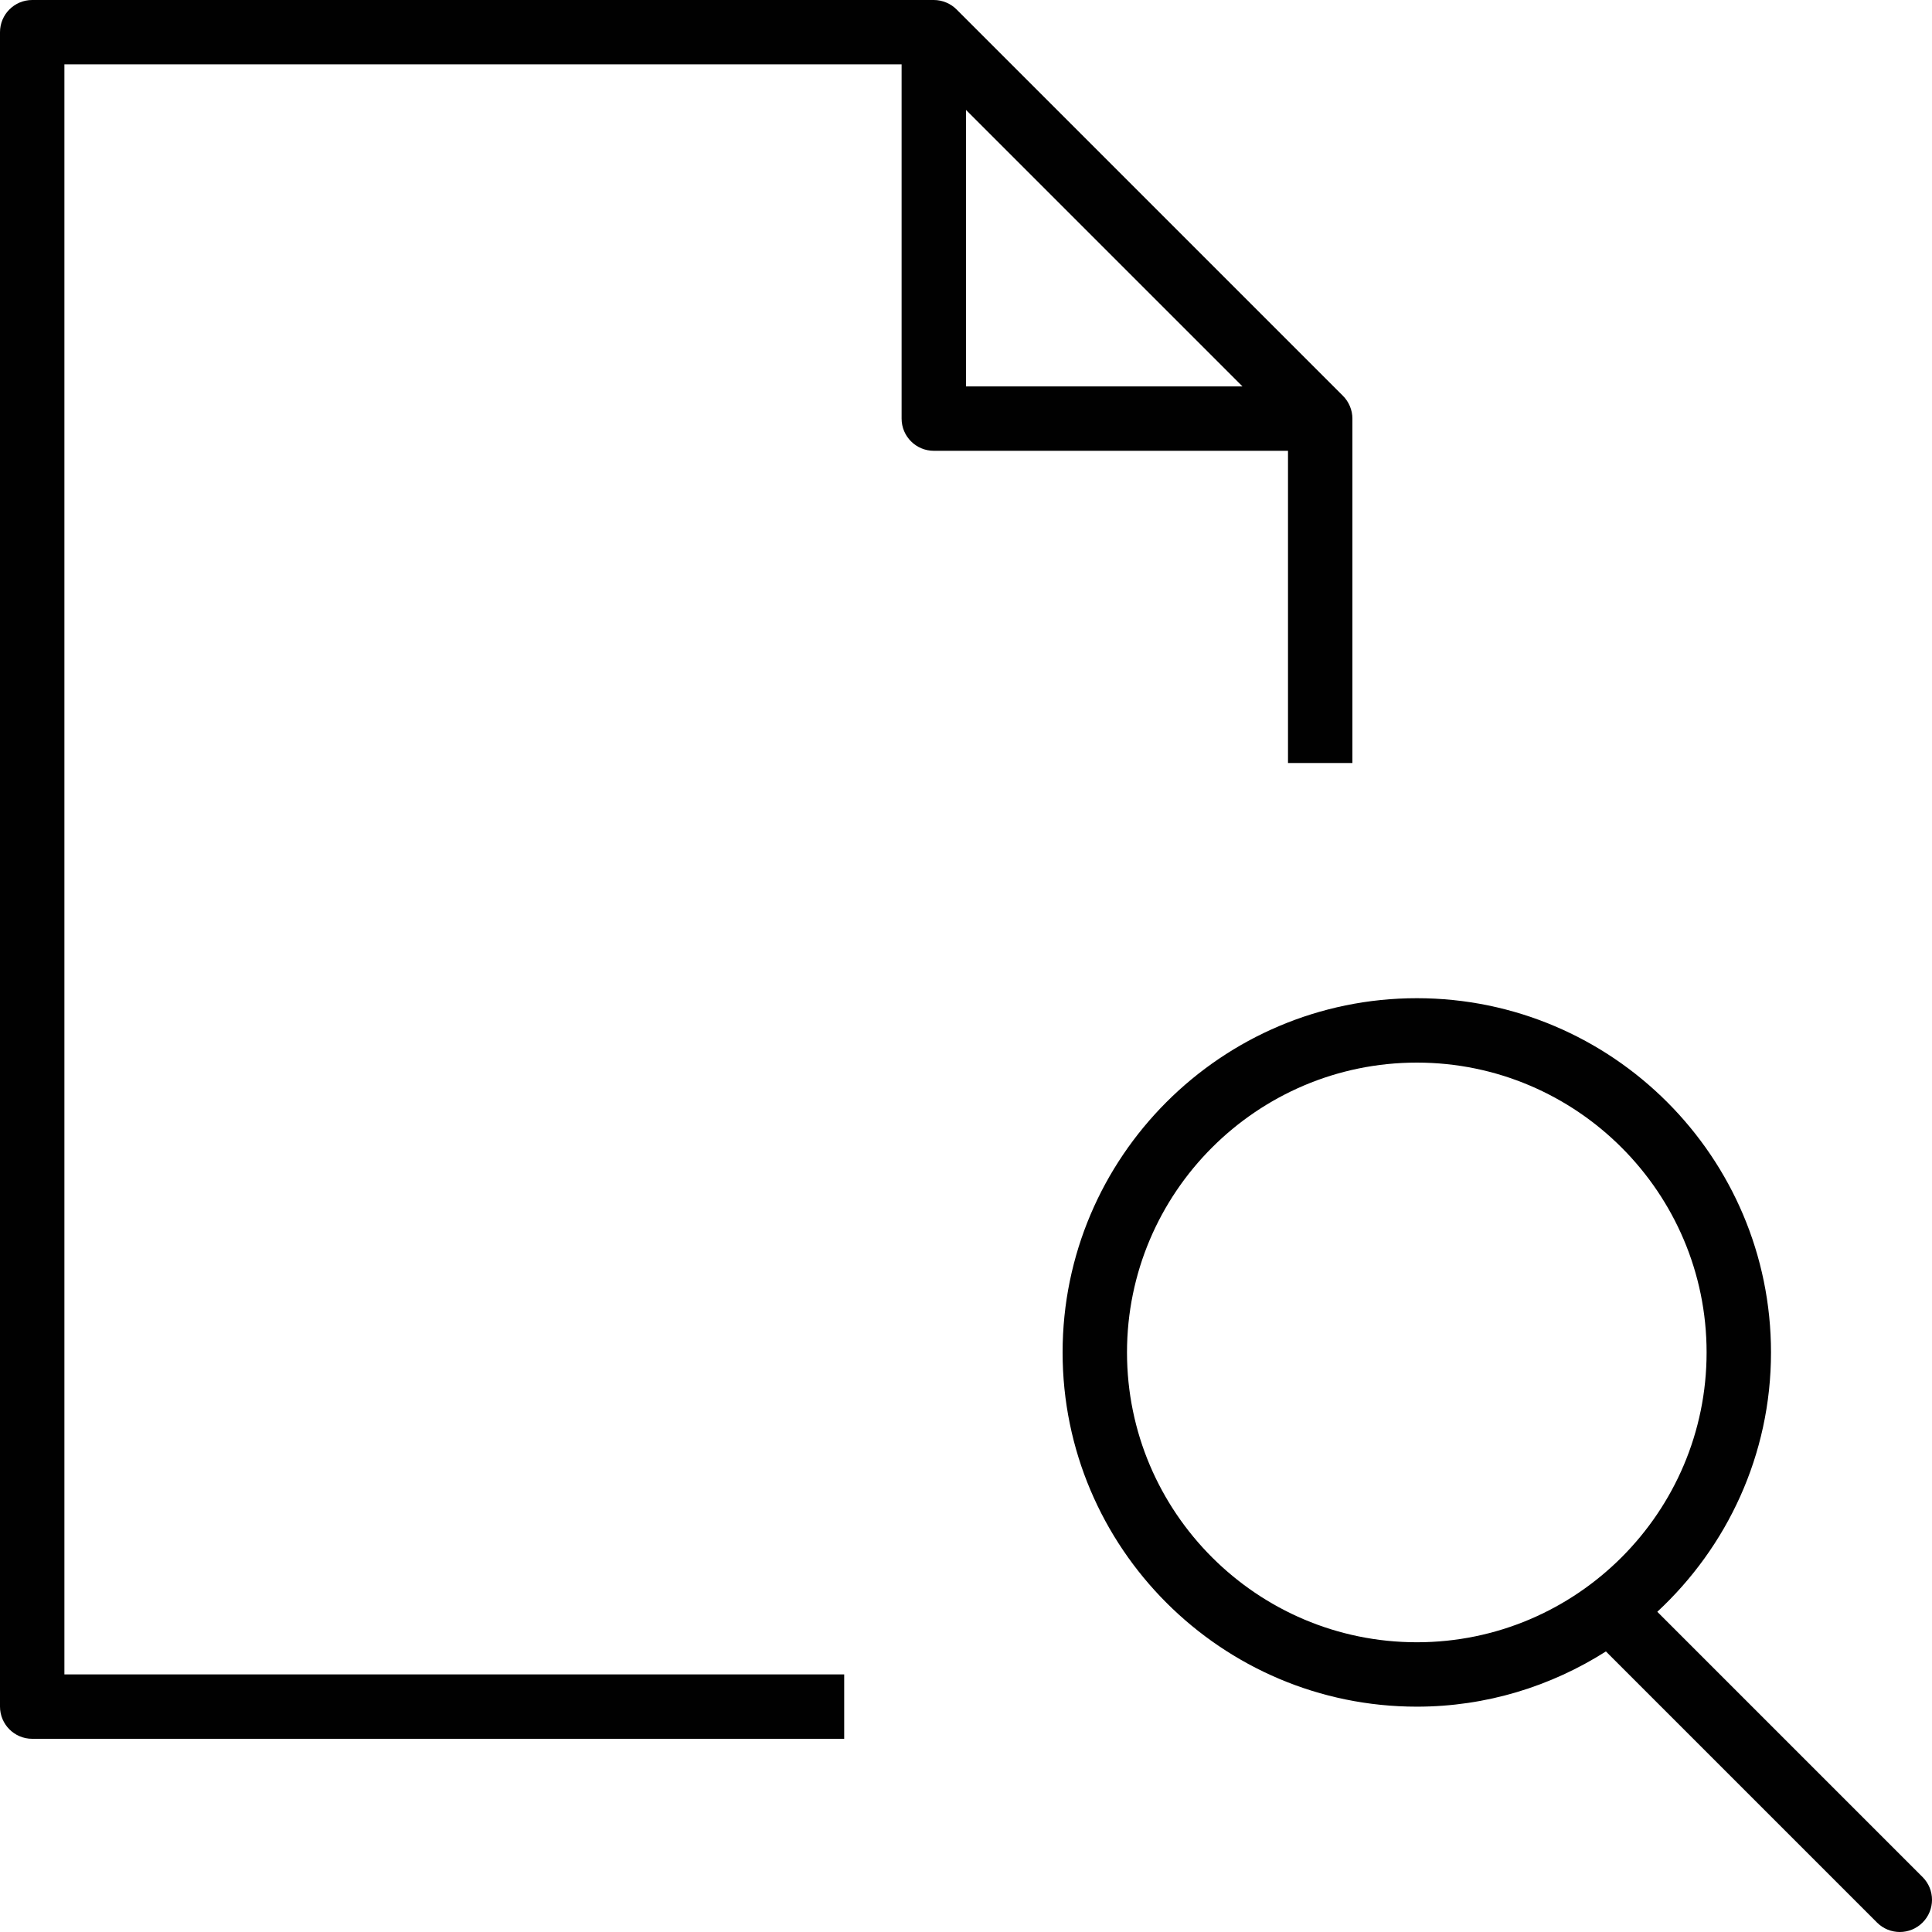 <?xml version="1.0" encoding="utf-8"?>
<!-- Generator: Adobe Illustrator 17.0.0, SVG Export Plug-In . SVG Version: 6.00 Build 0)  -->
<!DOCTYPE svg PUBLIC "-//W3C//DTD SVG 1.1//EN" "http://www.w3.org/Graphics/SVG/1.1/DTD/svg11.dtd">
<svg version="1.1" id="Layer_1" xmlns="http://www.w3.org/2000/svg" xmlns:xlink="http://www.w3.org/1999/xlink" x="0px" y="0px"
	 width="60px" height="60px" viewBox="0 0 60 60" enable-background="new 0 0 60 60" xml:space="preserve">
<g>
	<path fill="#010101" d="M1,54h25.217v-2H2V2h26v11c0,0.552,0.448,1,1,1h11v9.696h2V13c0-0.133-0.027-0.264-0.078-0.385
		c-0.051-0.121-0.124-0.231-0.216-0.323L29.708,0.294c-0.092-0.092-0.201-0.165-0.323-0.216C29.264,0.027,29.133,0,29,0H1
		C0.448,0,0,0.448,0,1v52C0,53.552,0.448,54,1,54z M30,3.414L38.586,12H30V3.414z"/>
	<path fill="#010101" d="M51.469,50.055C53.635,48.044,55,45.183,55,42.001C55,35.935,50.066,31,44.002,31
		C37.935,31,33,35.935,33,42.001c0,6.066,4.935,11.001,11.002,11.001c2.16,0,4.17-0.635,5.871-1.715l8.42,8.42
		C58.488,59.902,58.744,60,59,60s0.512-0.098,0.707-0.293c0.391-0.391,0.391-1.023,0-1.414L51.469,50.055z M35,42.001
		C35,37.038,39.038,33,44.002,33C48.963,33,53,37.038,53,42.001c0,4.963-4.037,9.001-8.998,9.001C39.038,51.002,35,46.964,35,42.001
		z"/>
</g>
</svg>
